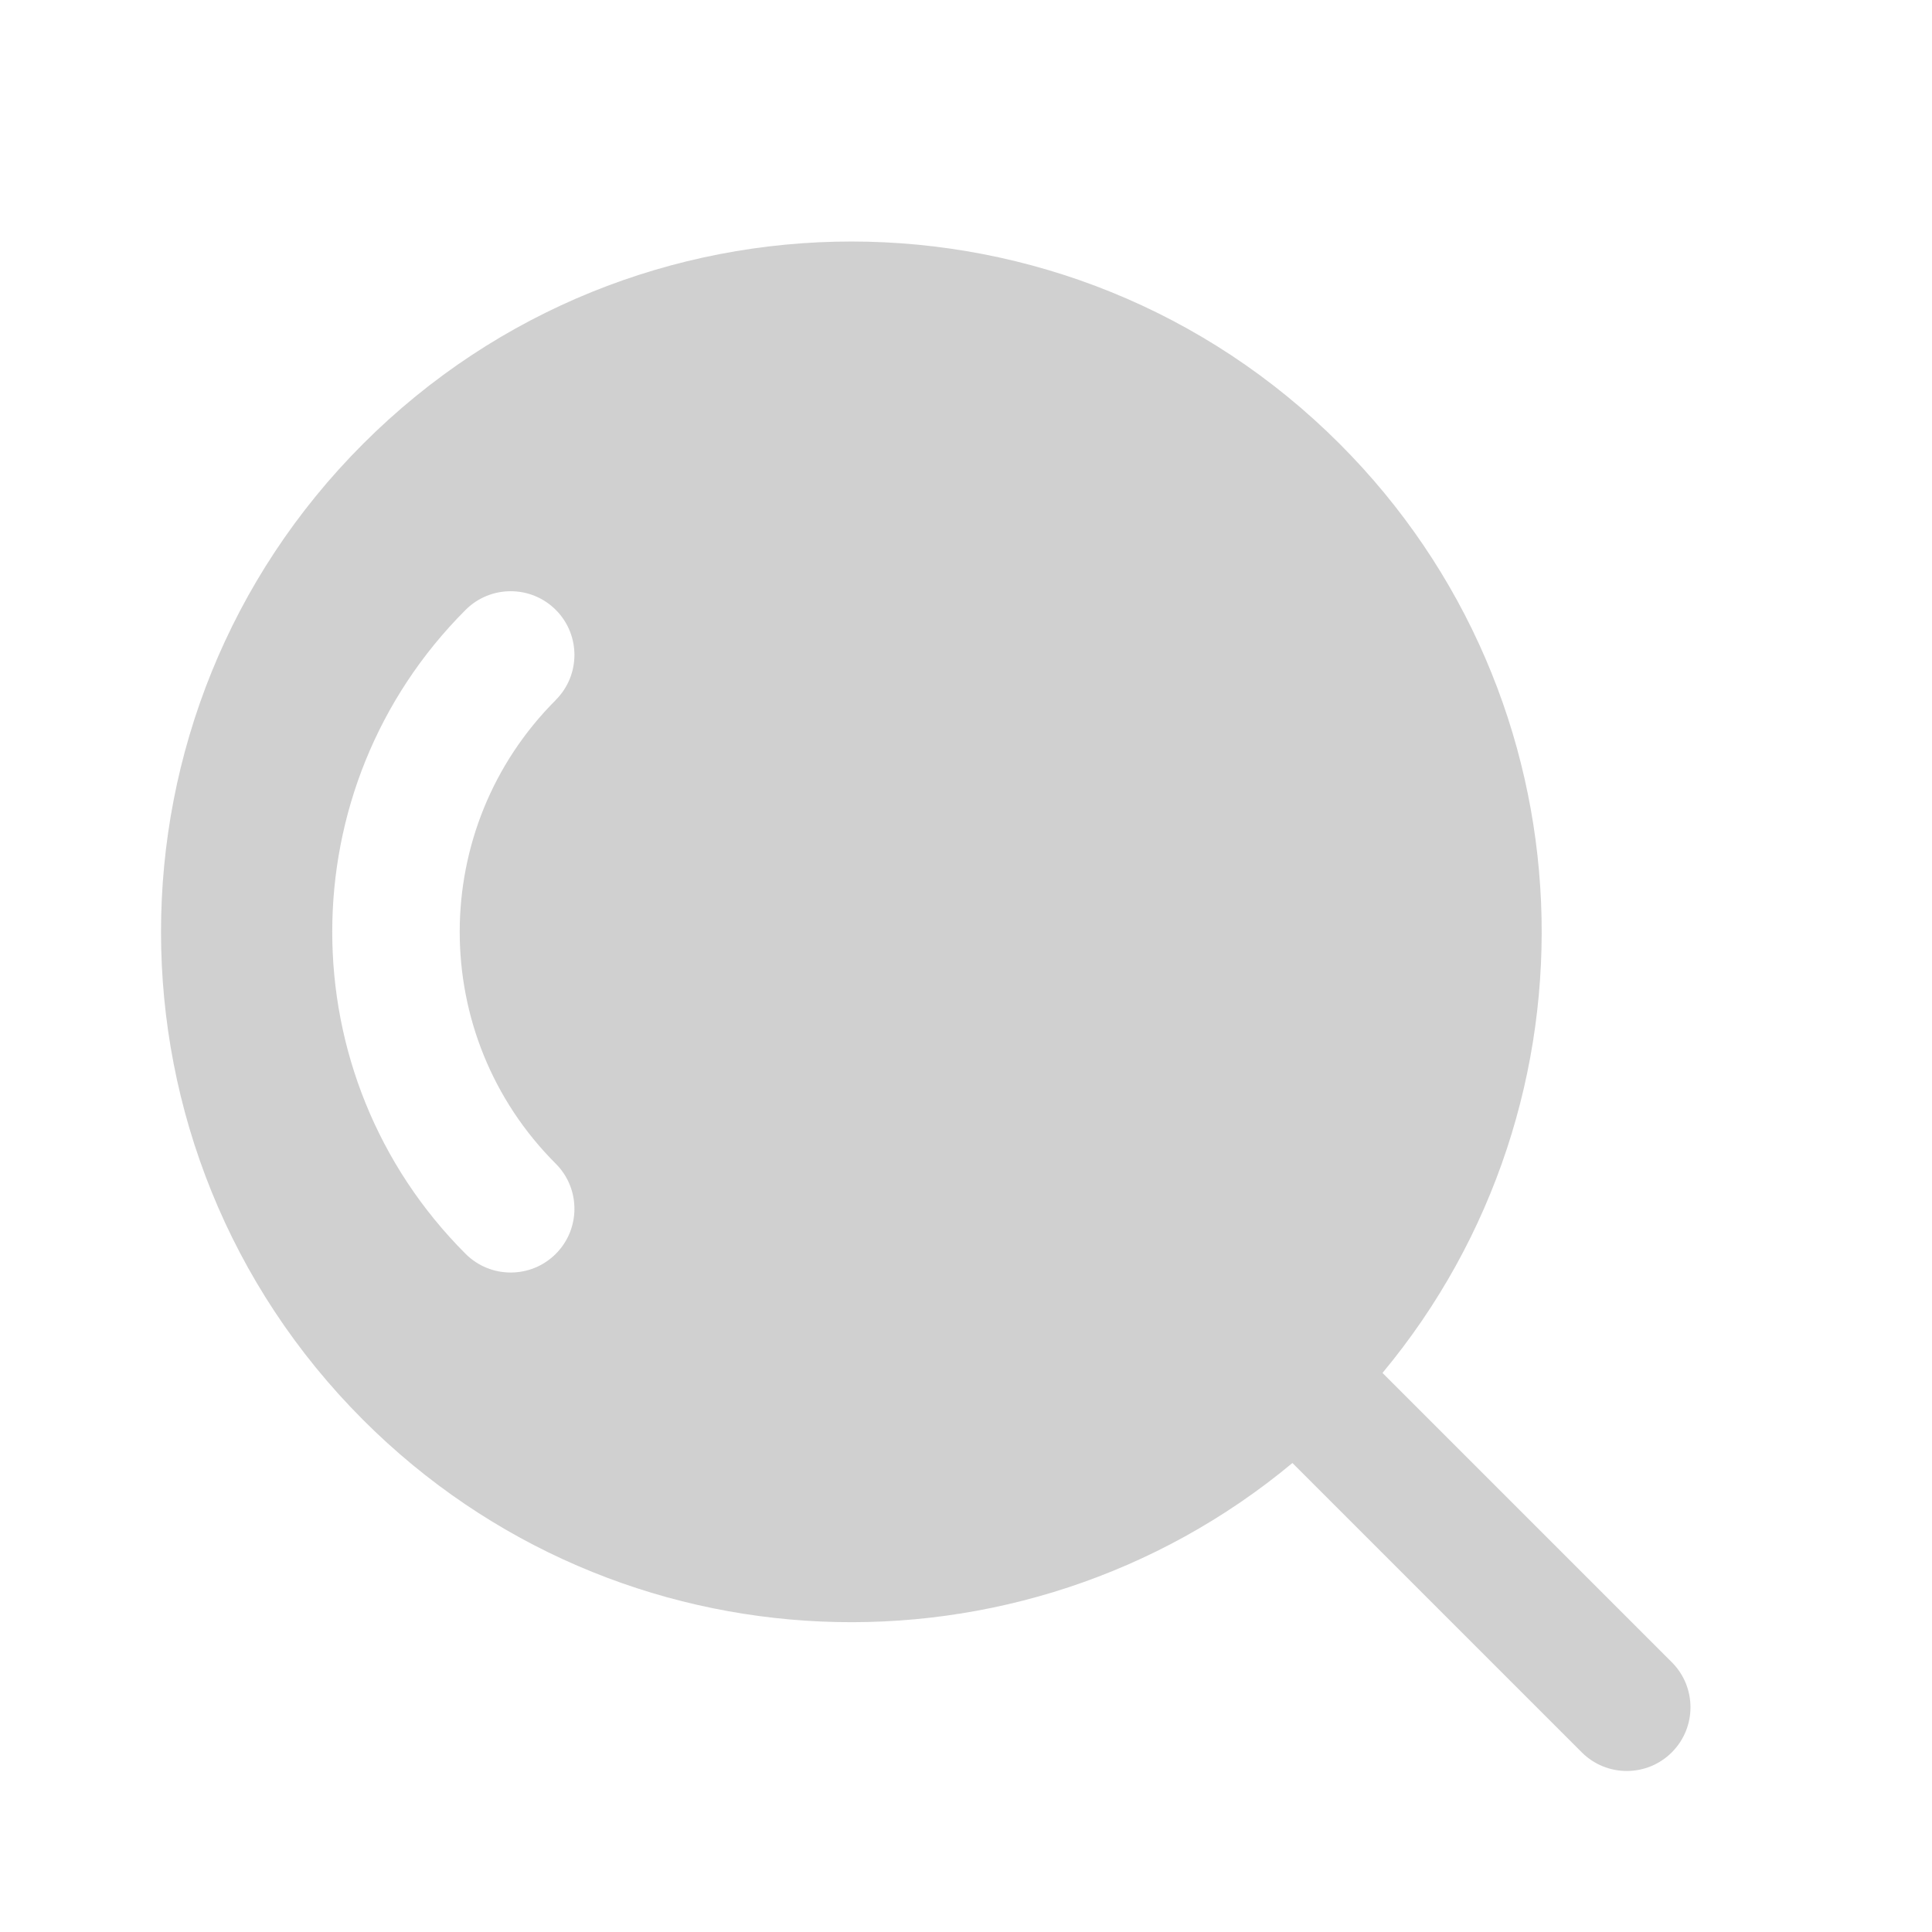 <svg width="24" height="24" viewBox="0 0 24 24" fill="none" xmlns="http://www.w3.org/2000/svg">
<g filter="url(#filter0_b_0_233)">
<path fill-rule="evenodd" clip-rule="evenodd" d="M4.512 5.512C7.861 2.163 13.291 2.163 16.64 5.512C19.8 8.672 19.978 13.685 17.174 17.055L20.768 20.649C21.077 20.958 21.077 21.459 20.768 21.768C20.459 22.077 19.958 22.077 19.649 21.768L16.055 18.174C12.685 20.978 7.672 20.8 4.512 17.64C1.163 14.291 1.163 8.861 4.512 5.512ZM6.904 8.695C7.213 8.386 7.213 7.885 6.904 7.576C6.595 7.267 6.093 7.267 5.784 7.576C3.575 9.785 3.575 13.367 5.784 15.576C6.093 15.885 6.595 15.885 6.904 15.576C7.213 15.267 7.213 14.765 6.904 14.456C5.313 12.866 5.313 10.287 6.904 8.696V8.695Z" fill="#C4C4C4" fill-opacity="0.8"/>
</g>
<defs>
<filter id="filter0_b_0_233" x="-20" y="-20" width="64" height="64" filterUnits="userSpaceOnUse" color-interpolation-filters="sRGB">
<feFlood flood-opacity="0" result="BackgroundImageFix"/>
<feGaussianBlur in="BackgroundImage" stdDeviation="10"/>
<feComposite in2="SourceAlpha" operator="in" result="effect1_backgroundBlur_0_233"/>
<feBlend mode="normal" in="SourceGraphic" in2="effect1_backgroundBlur_0_233" result="shape"/>
</filter>
</defs>
</svg>
